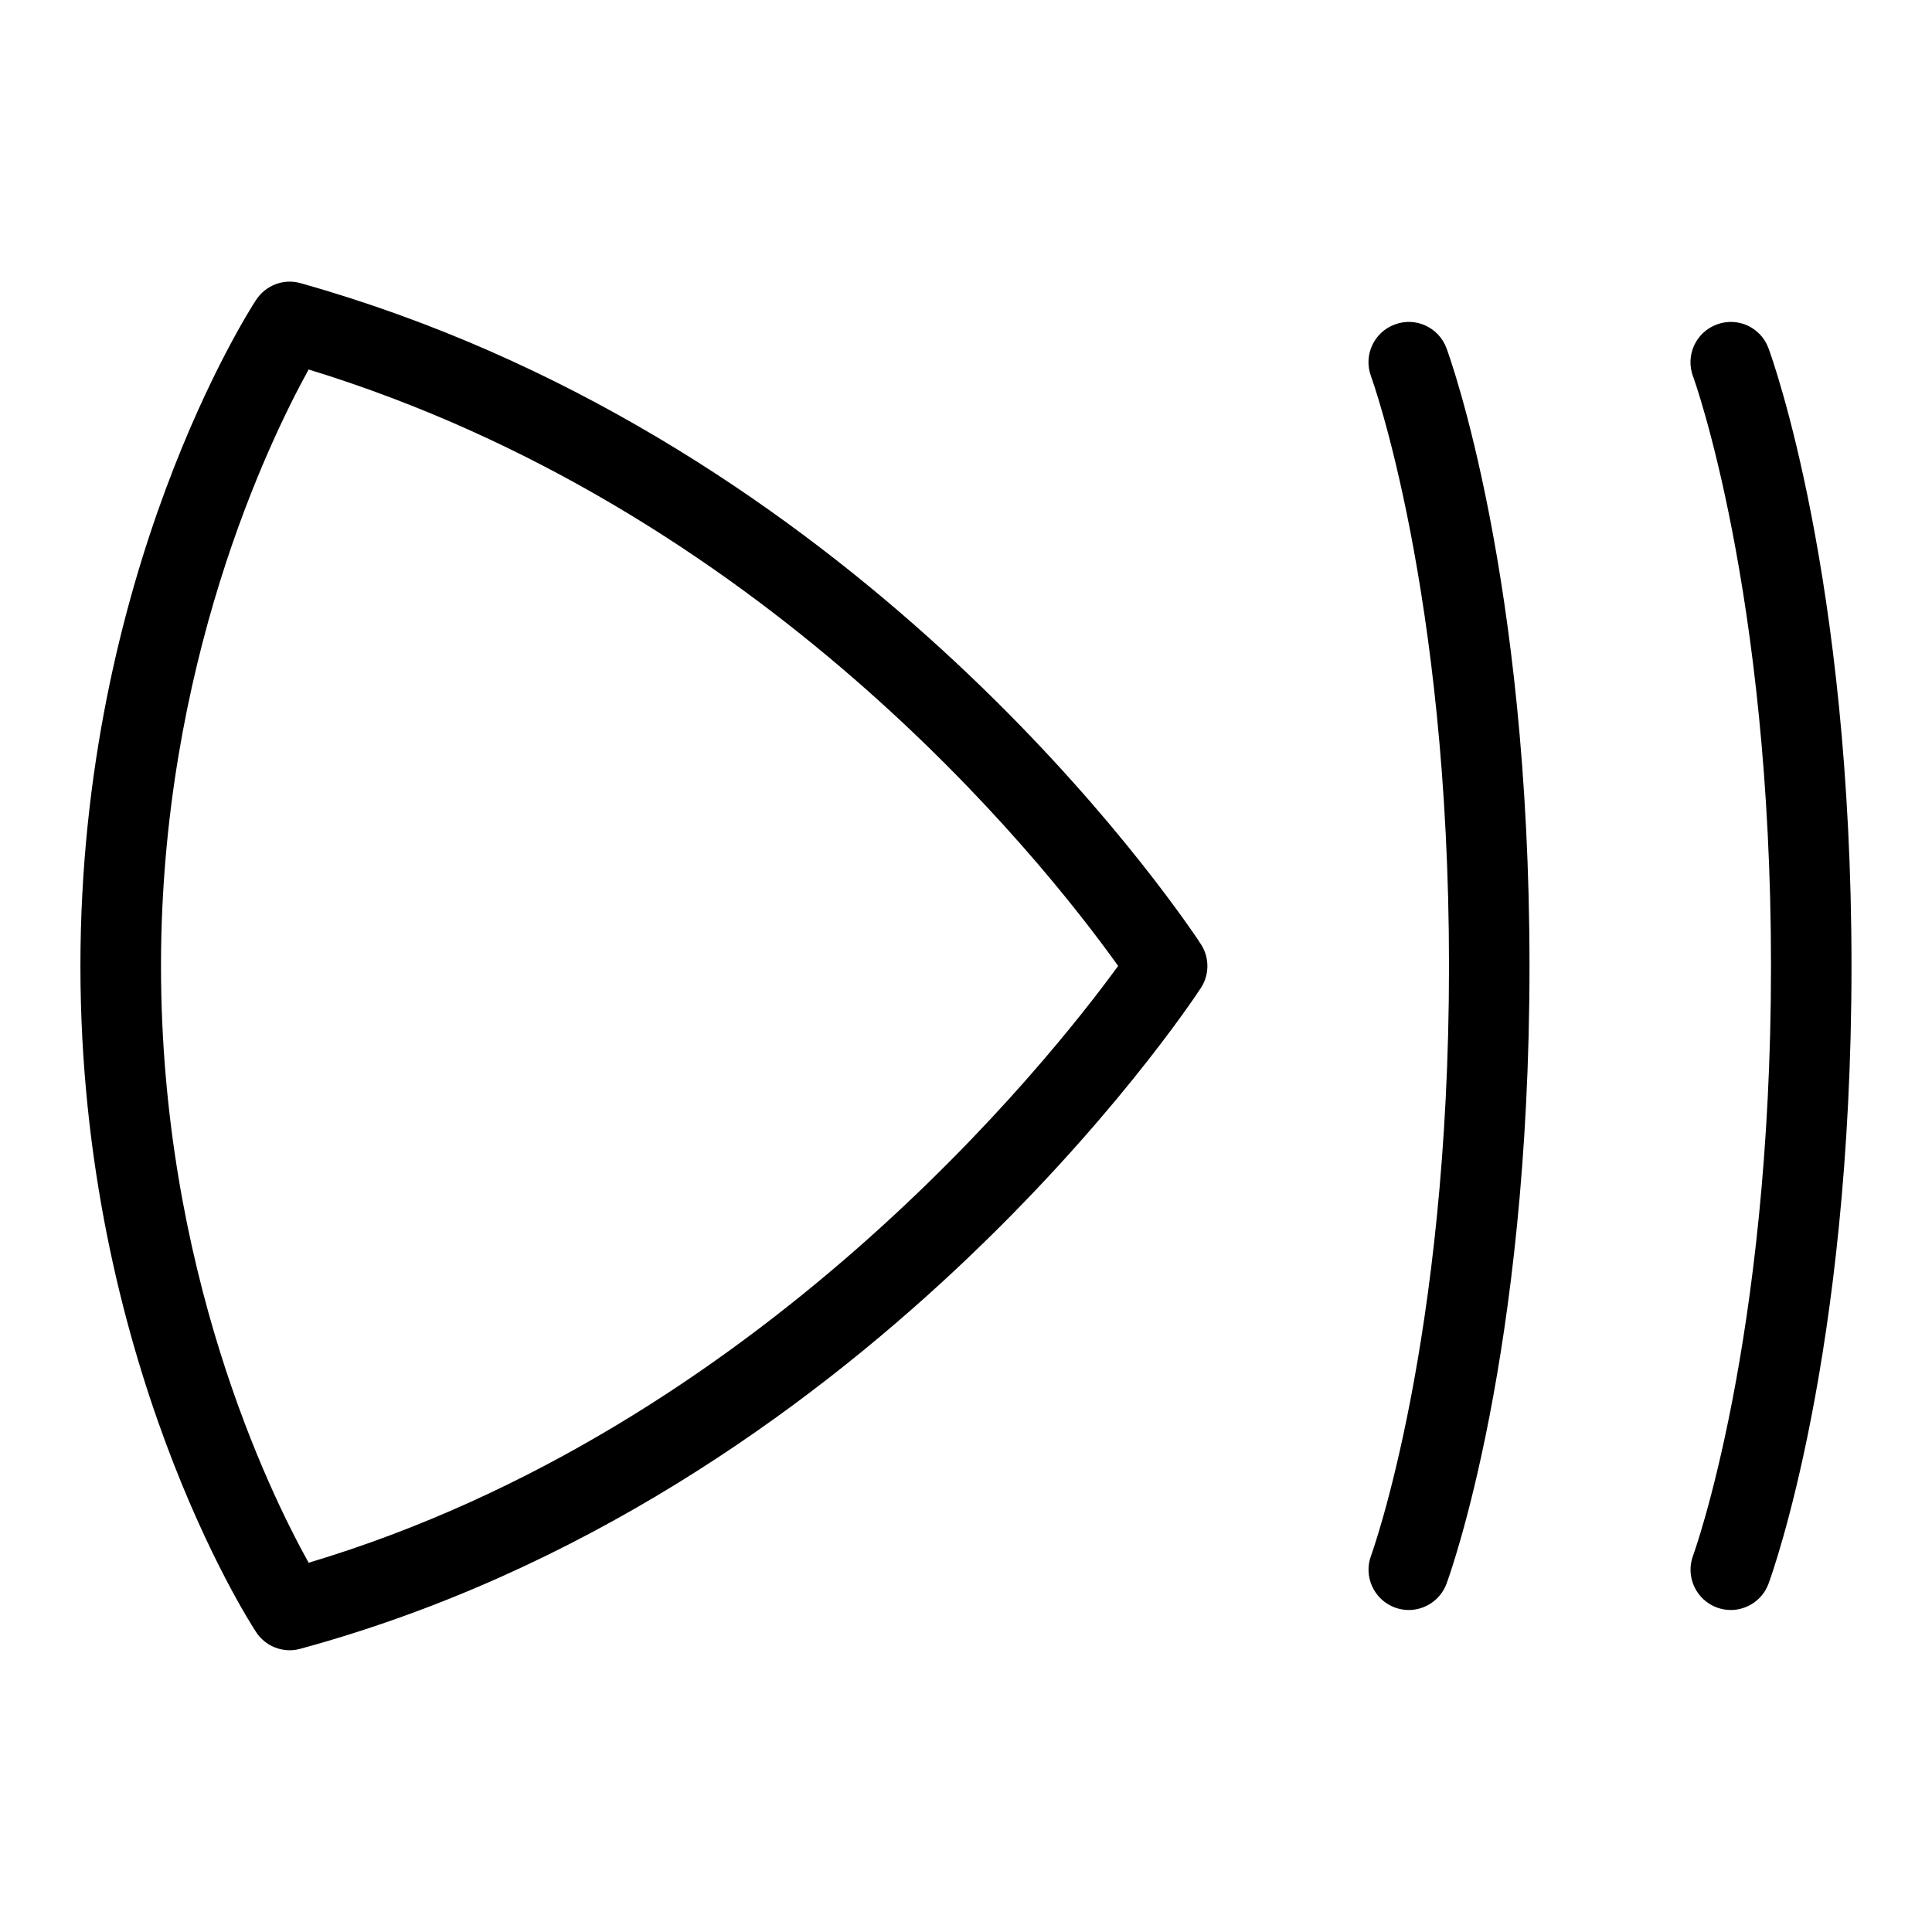 <svg id="Layer_1" viewBox="0 0 24 24" xmlns="http://www.w3.org/2000/svg" data-name="Layer 1"><path d="m17.326 4.031c-.259.096-.391.383-.295.643.01.026.969 2.67.969 7.326s-.959 7.301-.969 7.327c-.095.259.038.546.296.642.057.021.116.031.173.031.203 0 .394-.125.469-.326.042-.114 1.031-2.84 1.031-7.674s-.989-7.56-1.031-7.674c-.096-.259-.383-.393-.643-.295z"/><path d="m21.969 4.326c-.096-.259-.381-.393-.643-.295-.259.096-.391.383-.295.643.01.026.969 2.67.969 7.326s-.959 7.301-.969 7.327c-.095.259.038.546.296.642.057.021.116.031.173.031.203 0 .394-.125.469-.326.042-.114 1.031-2.84 1.031-7.674s-.989-7.56-1.031-7.674z"/><path d="m14.894 11.691c-.705-1.039-4.555-6.315-11.159-8.173-.21-.061-.434.025-.554.208-.089.136-2.182 3.39-2.182 8.274s2.093 8.14 2.183 8.275c.094.143.252.225.417.225.043 0 .088-.006.131-.018 6.992-1.903 11.019-7.952 11.187-8.208.116-.177.108-.407-.02-.575-.002-.002-.003-.005-.005-.007zm-11.06 7.722c-.498-.895-1.834-3.646-1.834-7.413 0-3.736 1.335-6.506 1.834-7.41 5.627 1.724 9.076 6.04 10.056 7.409-.849 1.166-4.465 5.741-10.056 7.414z"/></svg>
